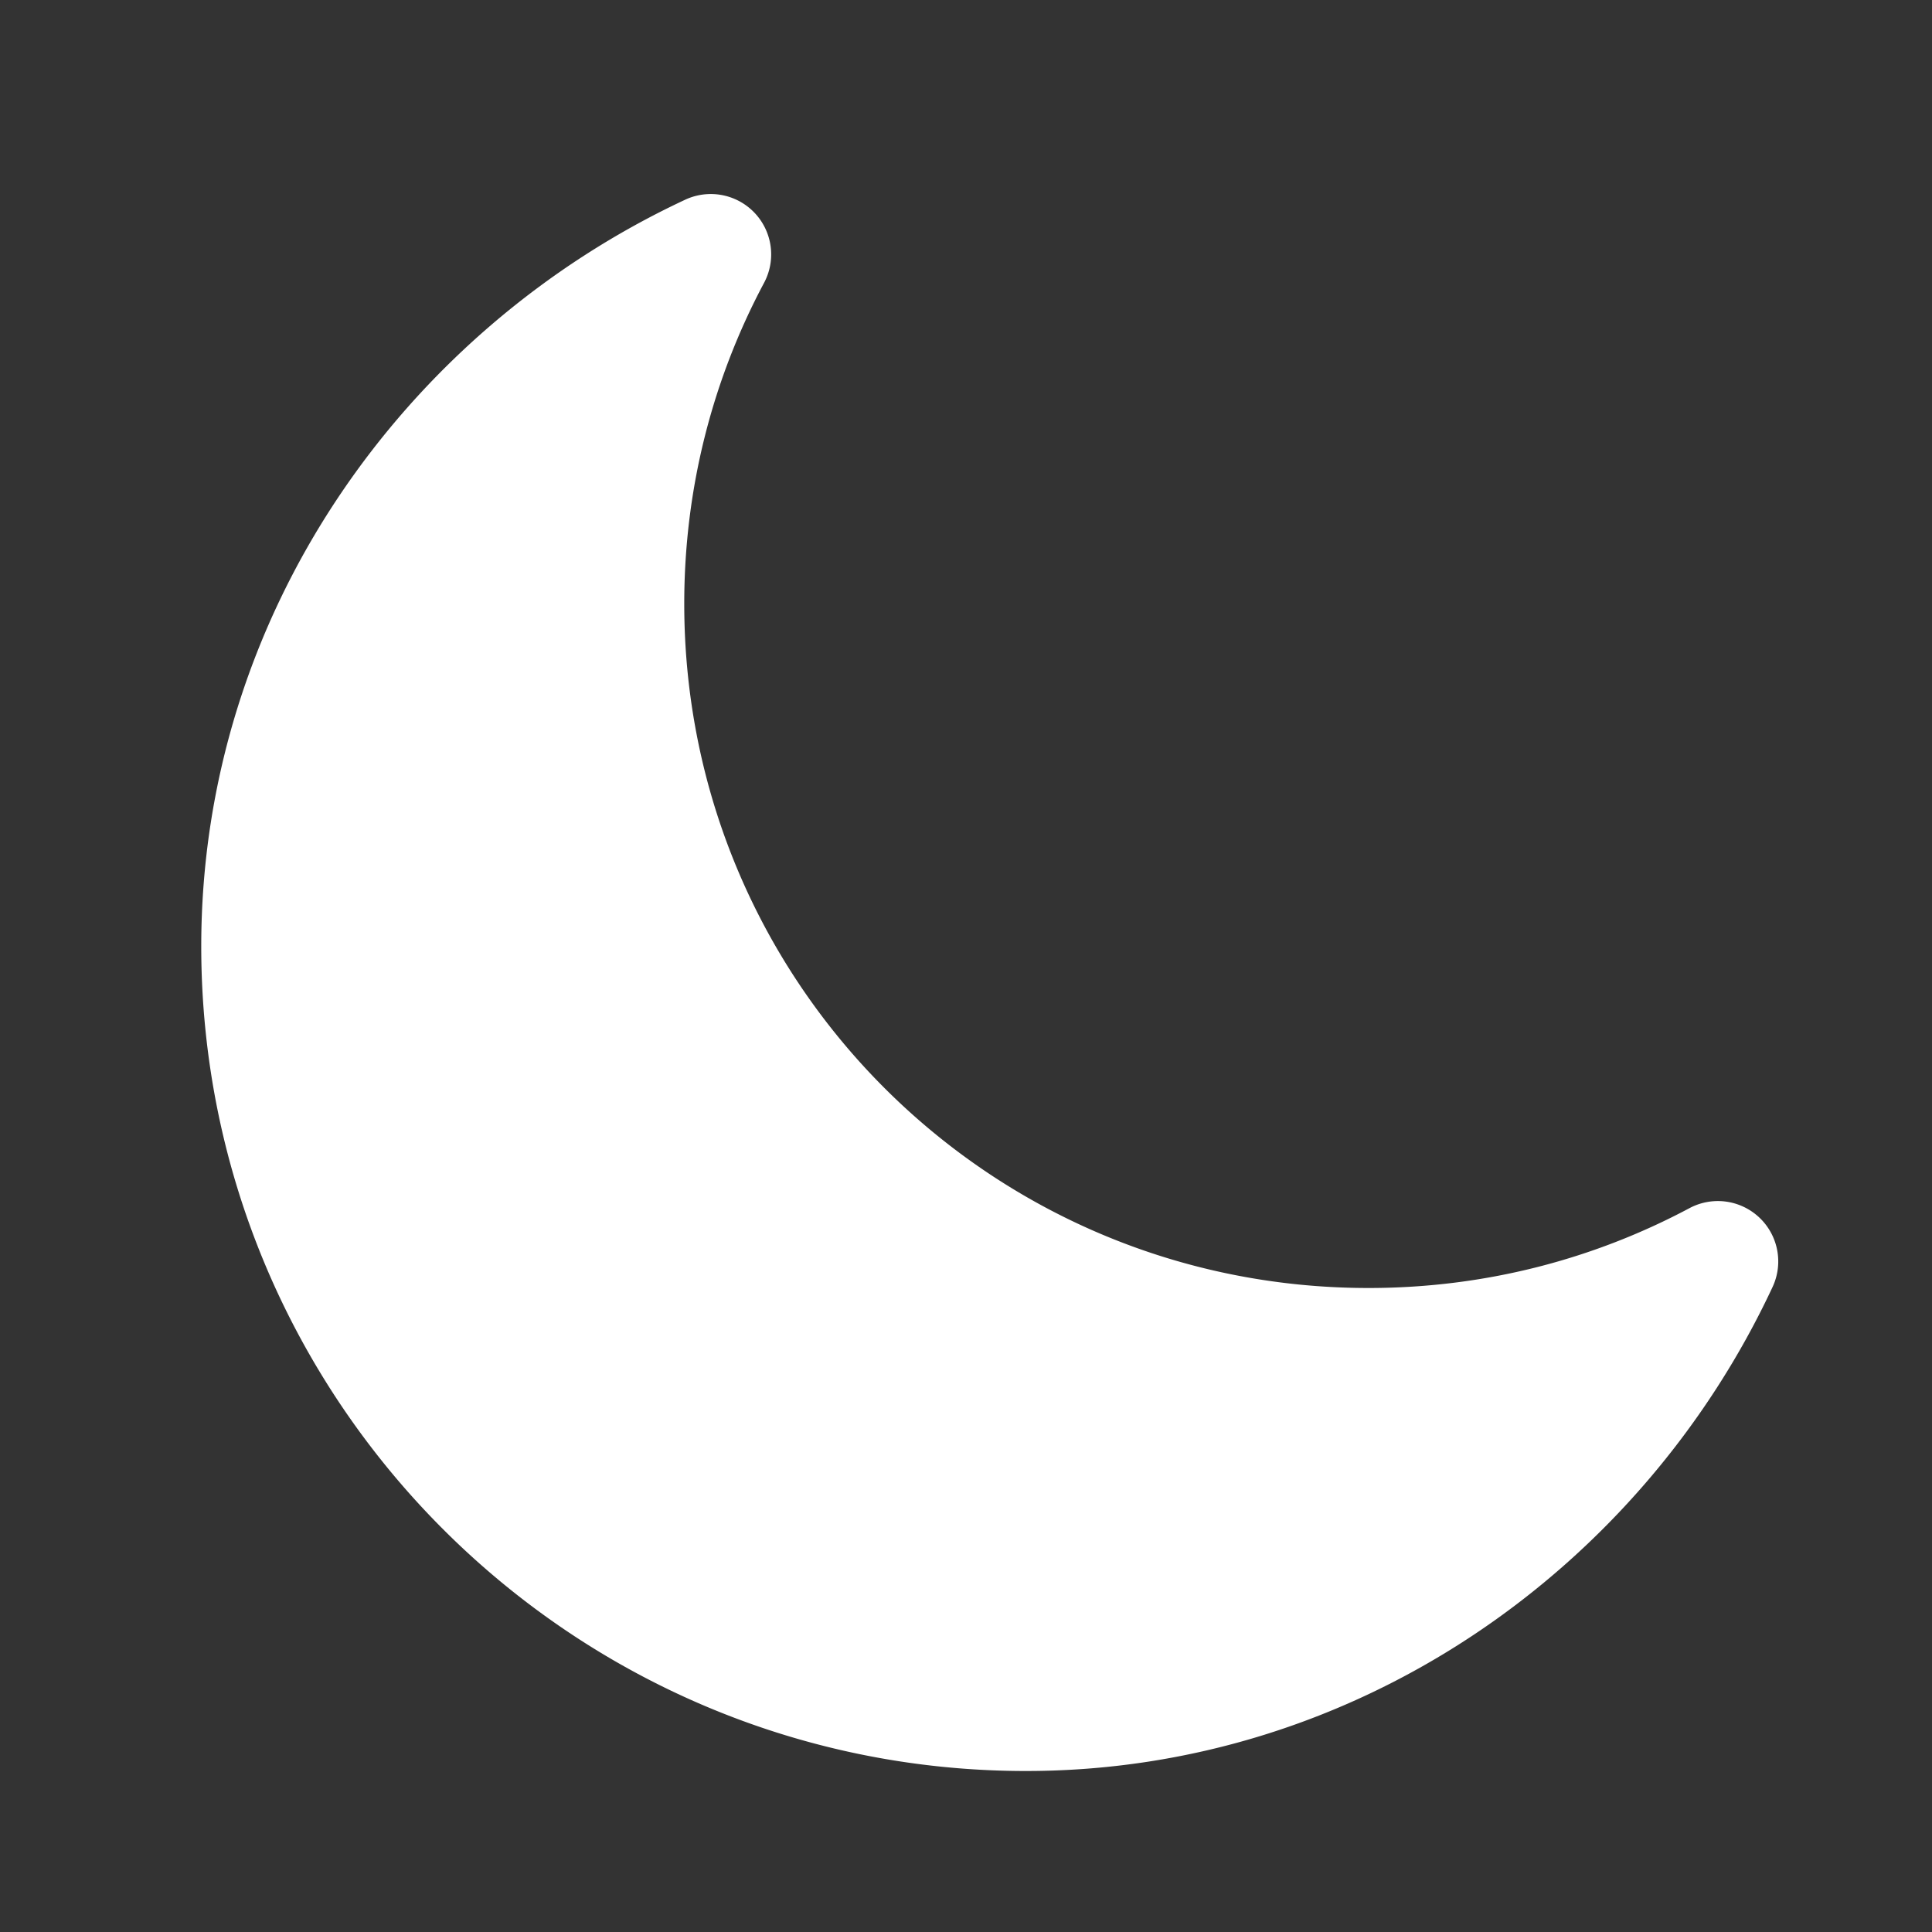 <svg xmlns="http://www.w3.org/2000/svg" viewBox="0 0 48 48">
  <rect x="0" y="0" width="48" height="48" fill="#333333" stroke="none"/>
  <path d="M17.6 4.822 A 1.5 1.5 0 0 0 17.025 4.961C10.034 8.225 5 15.286 5 23.51C5 34.81 14.19 44 25.49 44C33.714 44 40.775 38.966 44.039 31.975 A 1.5 1.5 0 0 0 41.975 30.016C39.595 31.284 36.892 32 34 32C24.59 32 17 24.41 17 15C17 12.108 17.716 9.405 18.984 7.025 A 1.5 1.5 0 0 0 17.6 4.822 z" fill="#FFFFFF" />
</svg>